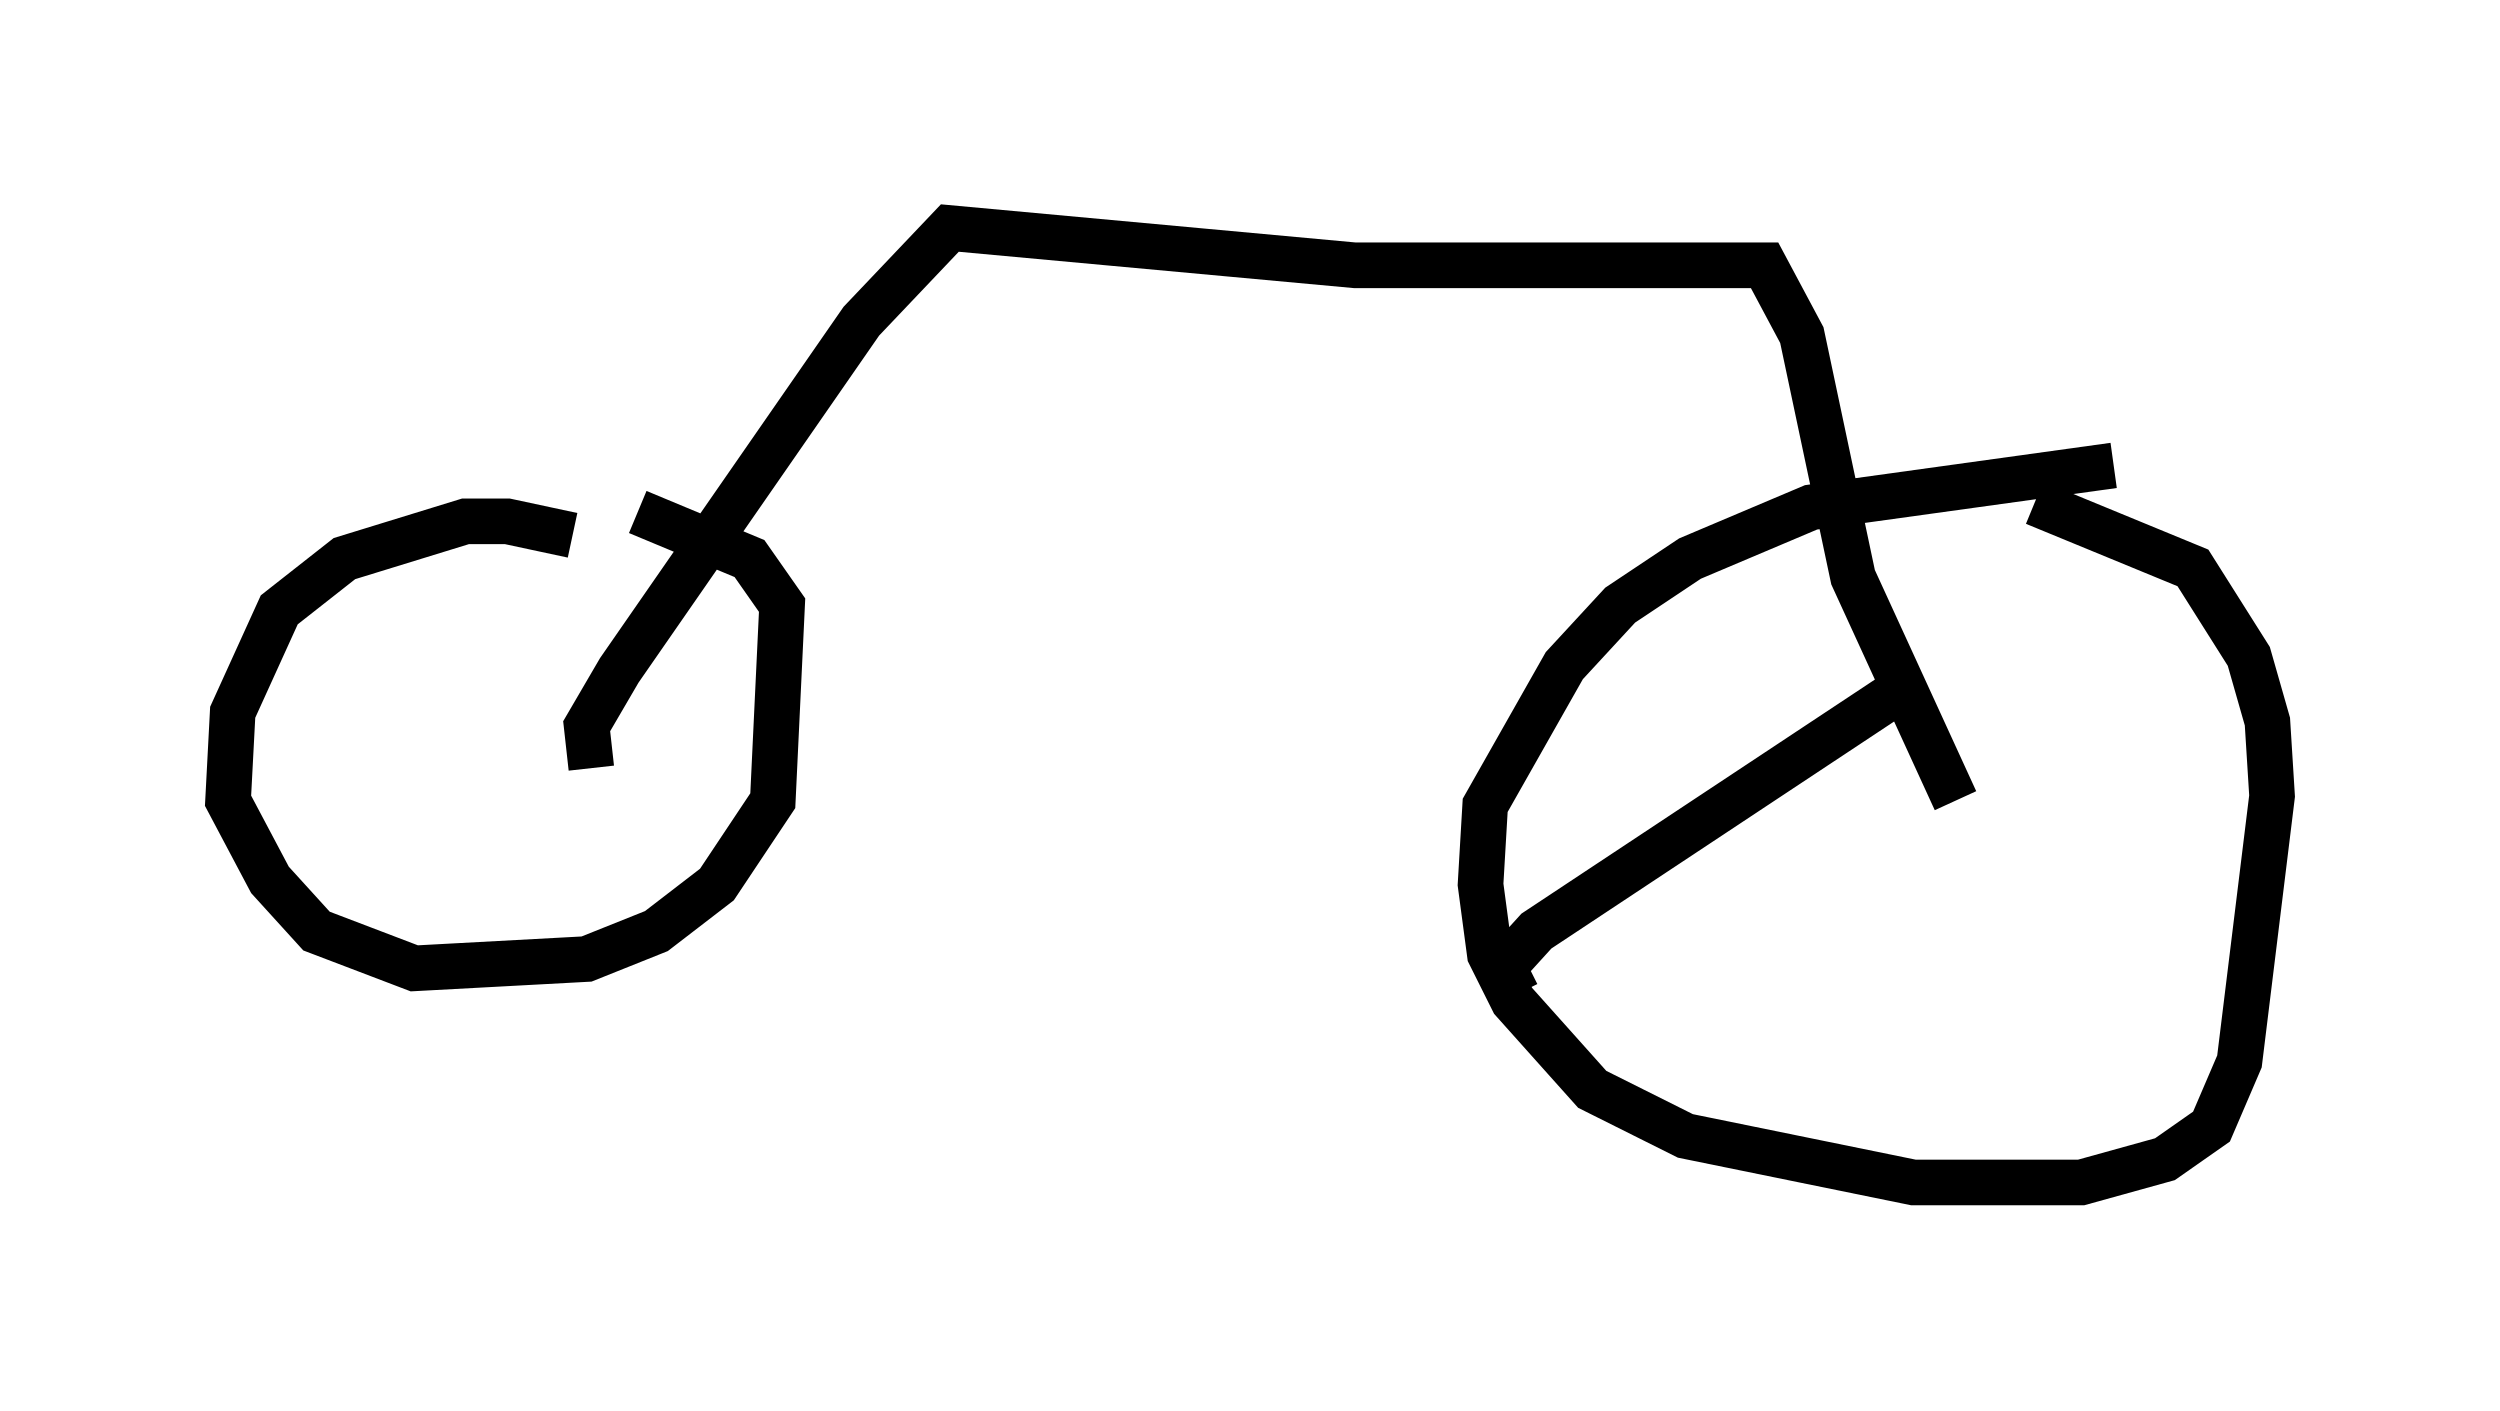 <?xml version="1.0" encoding="utf-8" ?>
<svg baseProfile="full" height="30.927" version="1.1" width="54.815" xmlns="http://www.w3.org/2000/svg" xmlns:ev="http://www.w3.org/2001/xml-events" xmlns:xlink="http://www.w3.org/1999/xlink"><defs /><rect fill="white" height="30.927" width="54.815" x="0" y="0" /><path d="M13.575, 12.452 m-1.021, -0.715 l-1.429, -0.306 -0.919, 0.0 l-2.654, 0.817 -1.429, 1.123 l-1.021, 2.246 -0.102, 1.94 l0.919, 1.735 1.021, 1.123 l2.144, 0.817 3.777, -0.204 l1.531, -0.613 1.327, -1.021 l1.225, -1.838 0.204, -4.288 l-0.715, -1.021 -2.45, -1.021 m32.361, -1.021 l-6.635, 0.919 -2.654, 1.123 l-1.531, 1.021 -1.225, 1.327 l-1.735, 3.063 -0.102, 1.735 l0.204, 1.531 0.51, 1.021 l1.735, 1.94 2.042, 1.021 l5.002, 1.021 3.675, 0.0 l1.838, -0.51 1.021, -0.715 l0.613, -1.429 0.715, -5.819 l-0.102, -1.633 -0.408, -1.429 l-1.225, -1.94 -3.471, -1.429 m-31.646, 5.819 l-0.102, -0.919 0.715, -1.225 l5.308, -7.656 1.94, -2.042 l8.881, 0.817 8.983, 0.0 l0.817, 1.531 1.123, 5.308 l2.246, 4.9 m-1.327, -2.348 l-7.861, 5.206 -1.021, 1.123 l0.817, -0.408 " fill="none" stroke="black" stroke-width="1" /></svg>